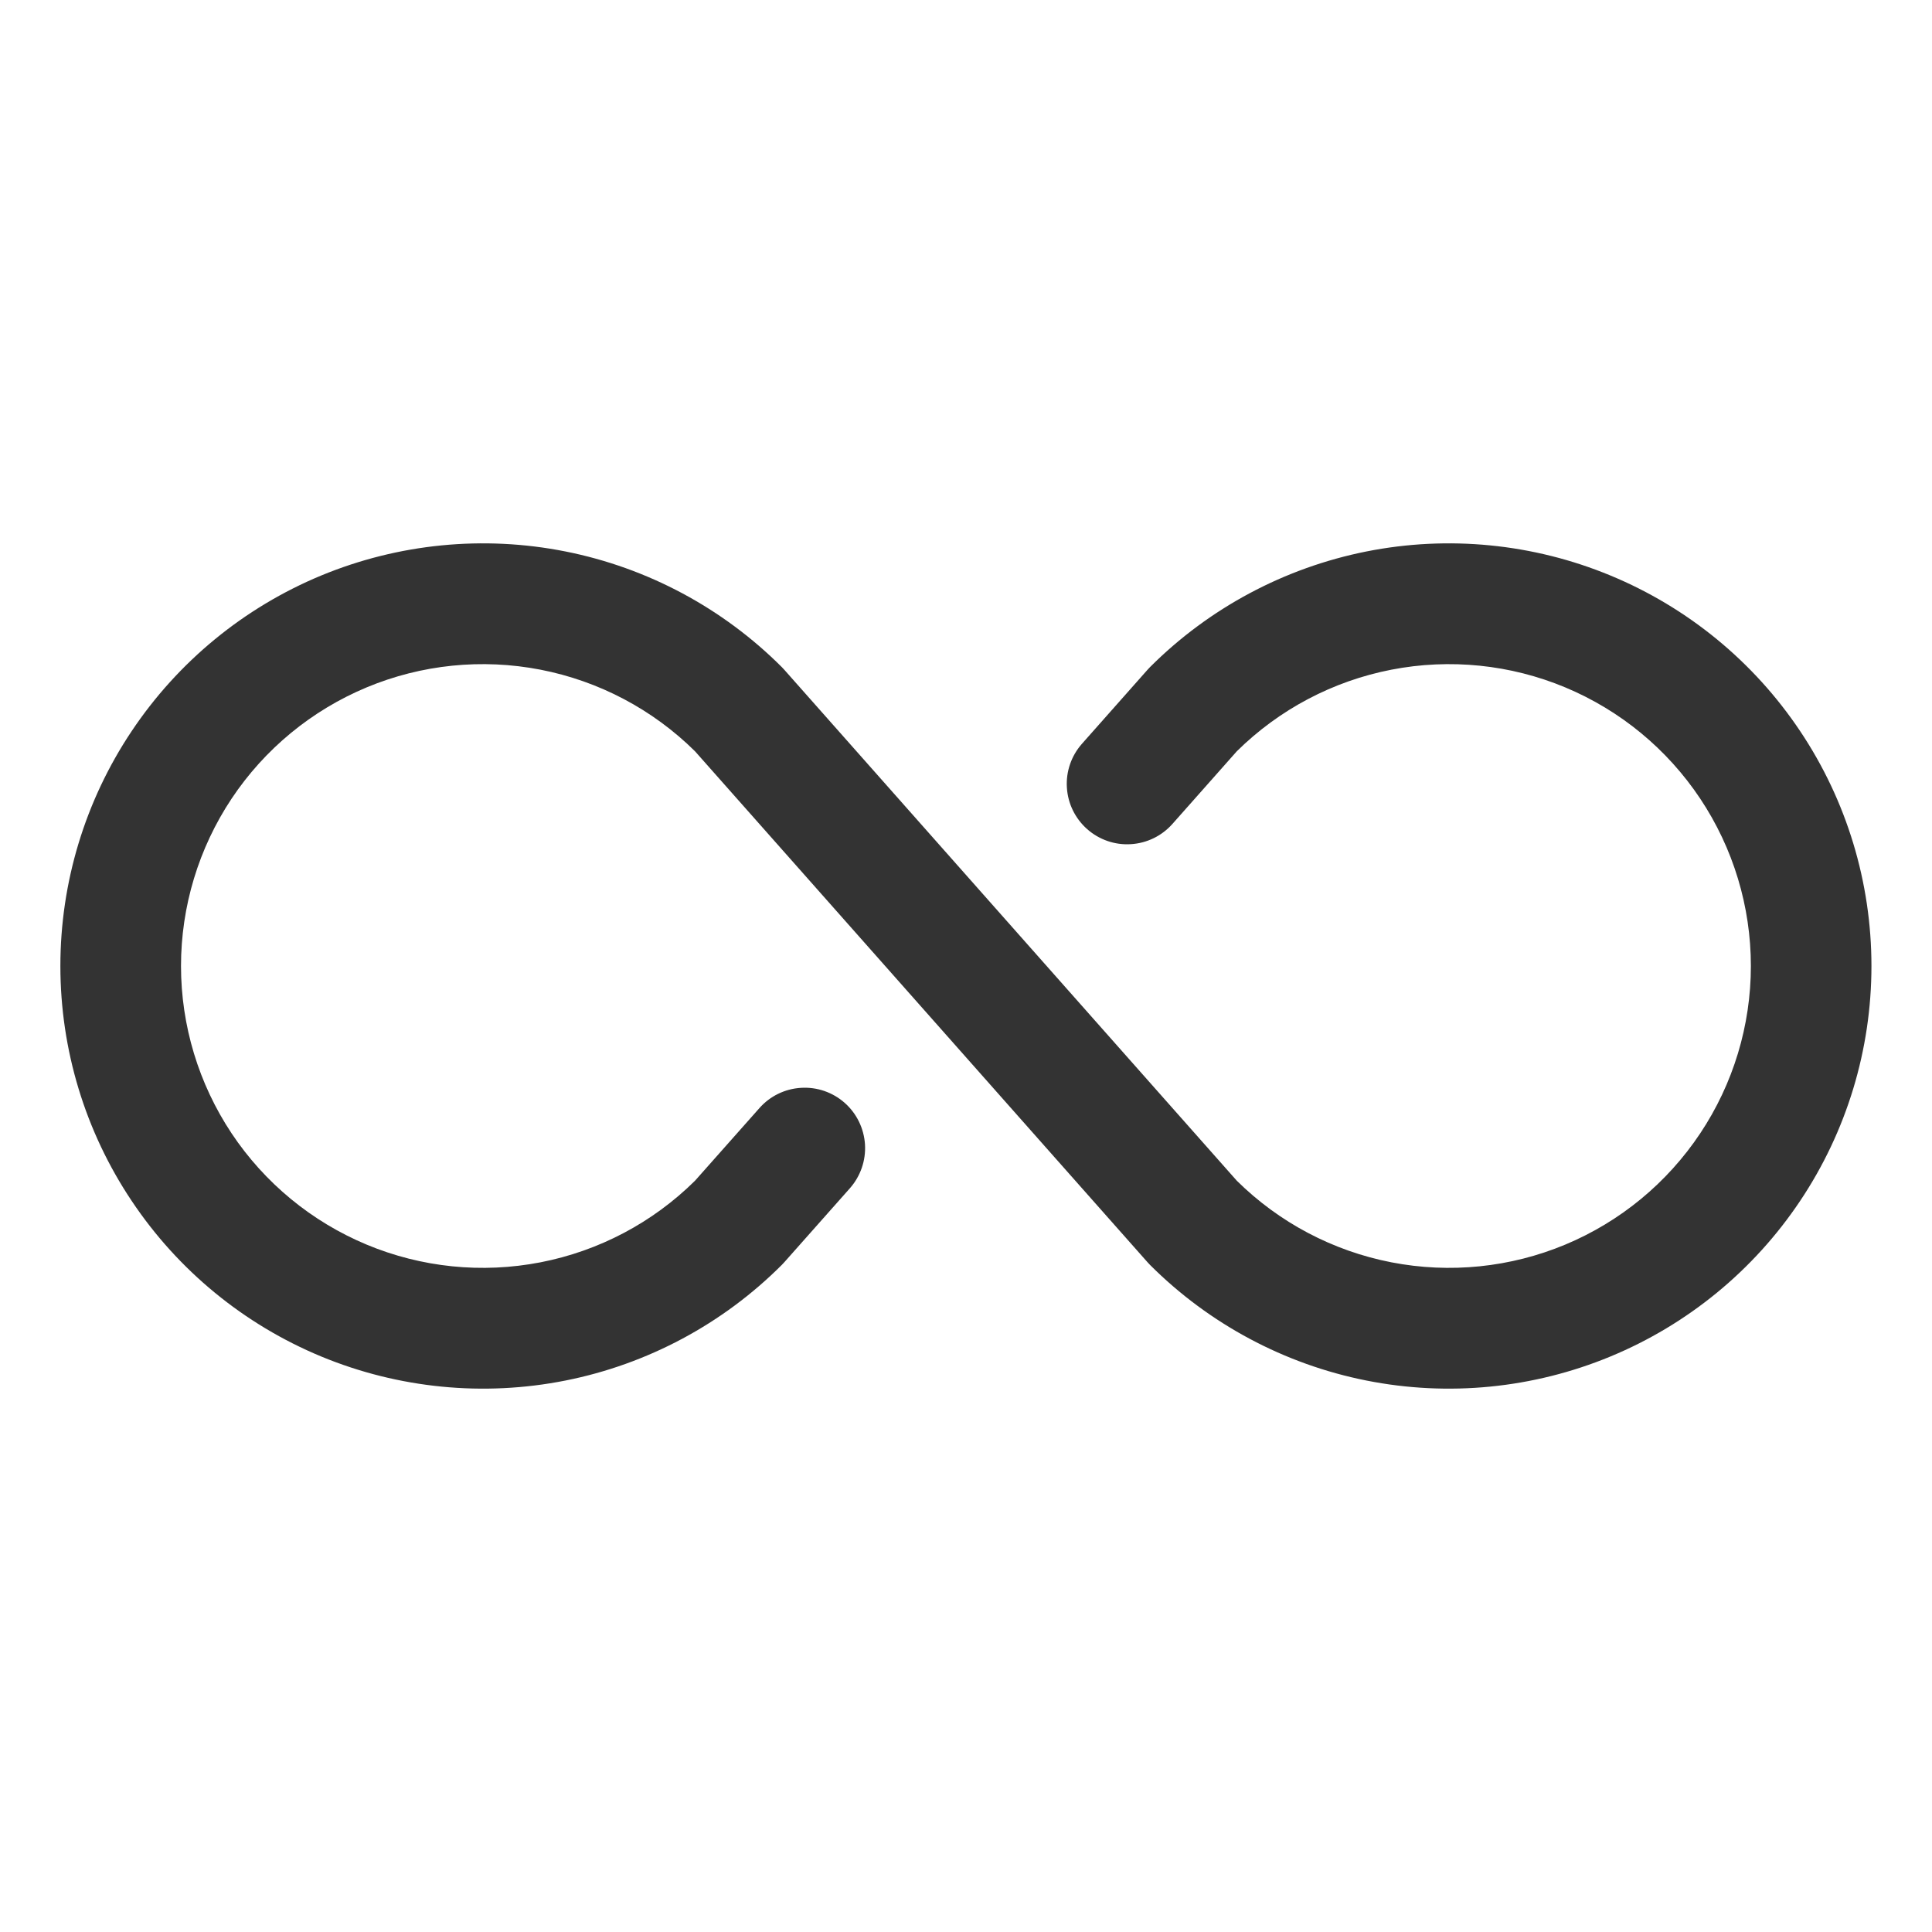 <svg width="32" height="32" viewBox="0 0 32 32" fill="none" xmlns="http://www.w3.org/2000/svg">
<path d="M1 16C1 14.616 1.41 13.262 2.18 12.111C2.949 10.96 4.042 10.062 5.321 9.532C6.6 9.003 8.008 8.864 9.366 9.134C10.724 9.404 11.971 10.071 12.95 11.05L12.991 11.094L20.485 19.556C21.187 20.25 22.078 20.72 23.046 20.908C24.014 21.096 25.017 20.994 25.927 20.614C26.837 20.234 27.614 19.593 28.161 18.772C28.708 17.951 29 16.986 29 16C29 15.014 28.708 14.049 28.161 13.228C27.614 12.407 26.837 11.766 25.927 11.386C25.017 11.006 24.014 10.904 23.046 11.092C22.078 11.28 21.187 11.75 20.485 12.444L19.42 13.646C19.244 13.845 18.997 13.966 18.731 13.982C18.466 13.999 18.206 13.909 18.007 13.733C17.808 13.557 17.687 13.31 17.671 13.045C17.654 12.78 17.744 12.519 17.92 12.32L19.006 11.094L19.047 11.05C20.026 10.071 21.274 9.405 22.632 9.134C23.989 8.864 25.397 9.003 26.676 9.533C27.955 10.063 29.048 10.96 29.817 12.111C30.587 13.262 30.997 14.616 30.997 16C30.997 17.384 30.587 18.738 29.817 19.889C29.048 21.04 27.955 21.937 26.676 22.467C25.397 22.997 23.989 23.136 22.632 22.866C21.274 22.596 20.026 21.929 19.047 20.95L19.006 20.906L11.512 12.444C10.811 11.75 9.92 11.28 8.952 11.092C7.983 10.904 6.981 11.006 6.071 11.386C5.161 11.766 4.383 12.407 3.836 13.228C3.29 14.049 2.998 15.014 2.998 16C2.998 16.986 3.29 17.951 3.836 18.772C4.383 19.593 5.161 20.234 6.071 20.614C6.981 20.994 7.983 21.096 8.952 20.908C9.92 20.72 10.811 20.25 11.512 19.556L12.578 18.354C12.753 18.155 13.001 18.034 13.266 18.018C13.531 18.001 13.792 18.091 13.991 18.267C14.19 18.443 14.31 18.691 14.327 18.956C14.343 19.221 14.253 19.481 14.078 19.68L12.991 20.906L12.95 20.95C11.971 21.929 10.724 22.596 9.366 22.866C8.008 23.136 6.6 22.997 5.321 22.468C4.042 21.938 2.949 21.041 2.18 19.889C1.41 18.738 1 17.385 1 16Z" fill="#333333"/>
</svg>
